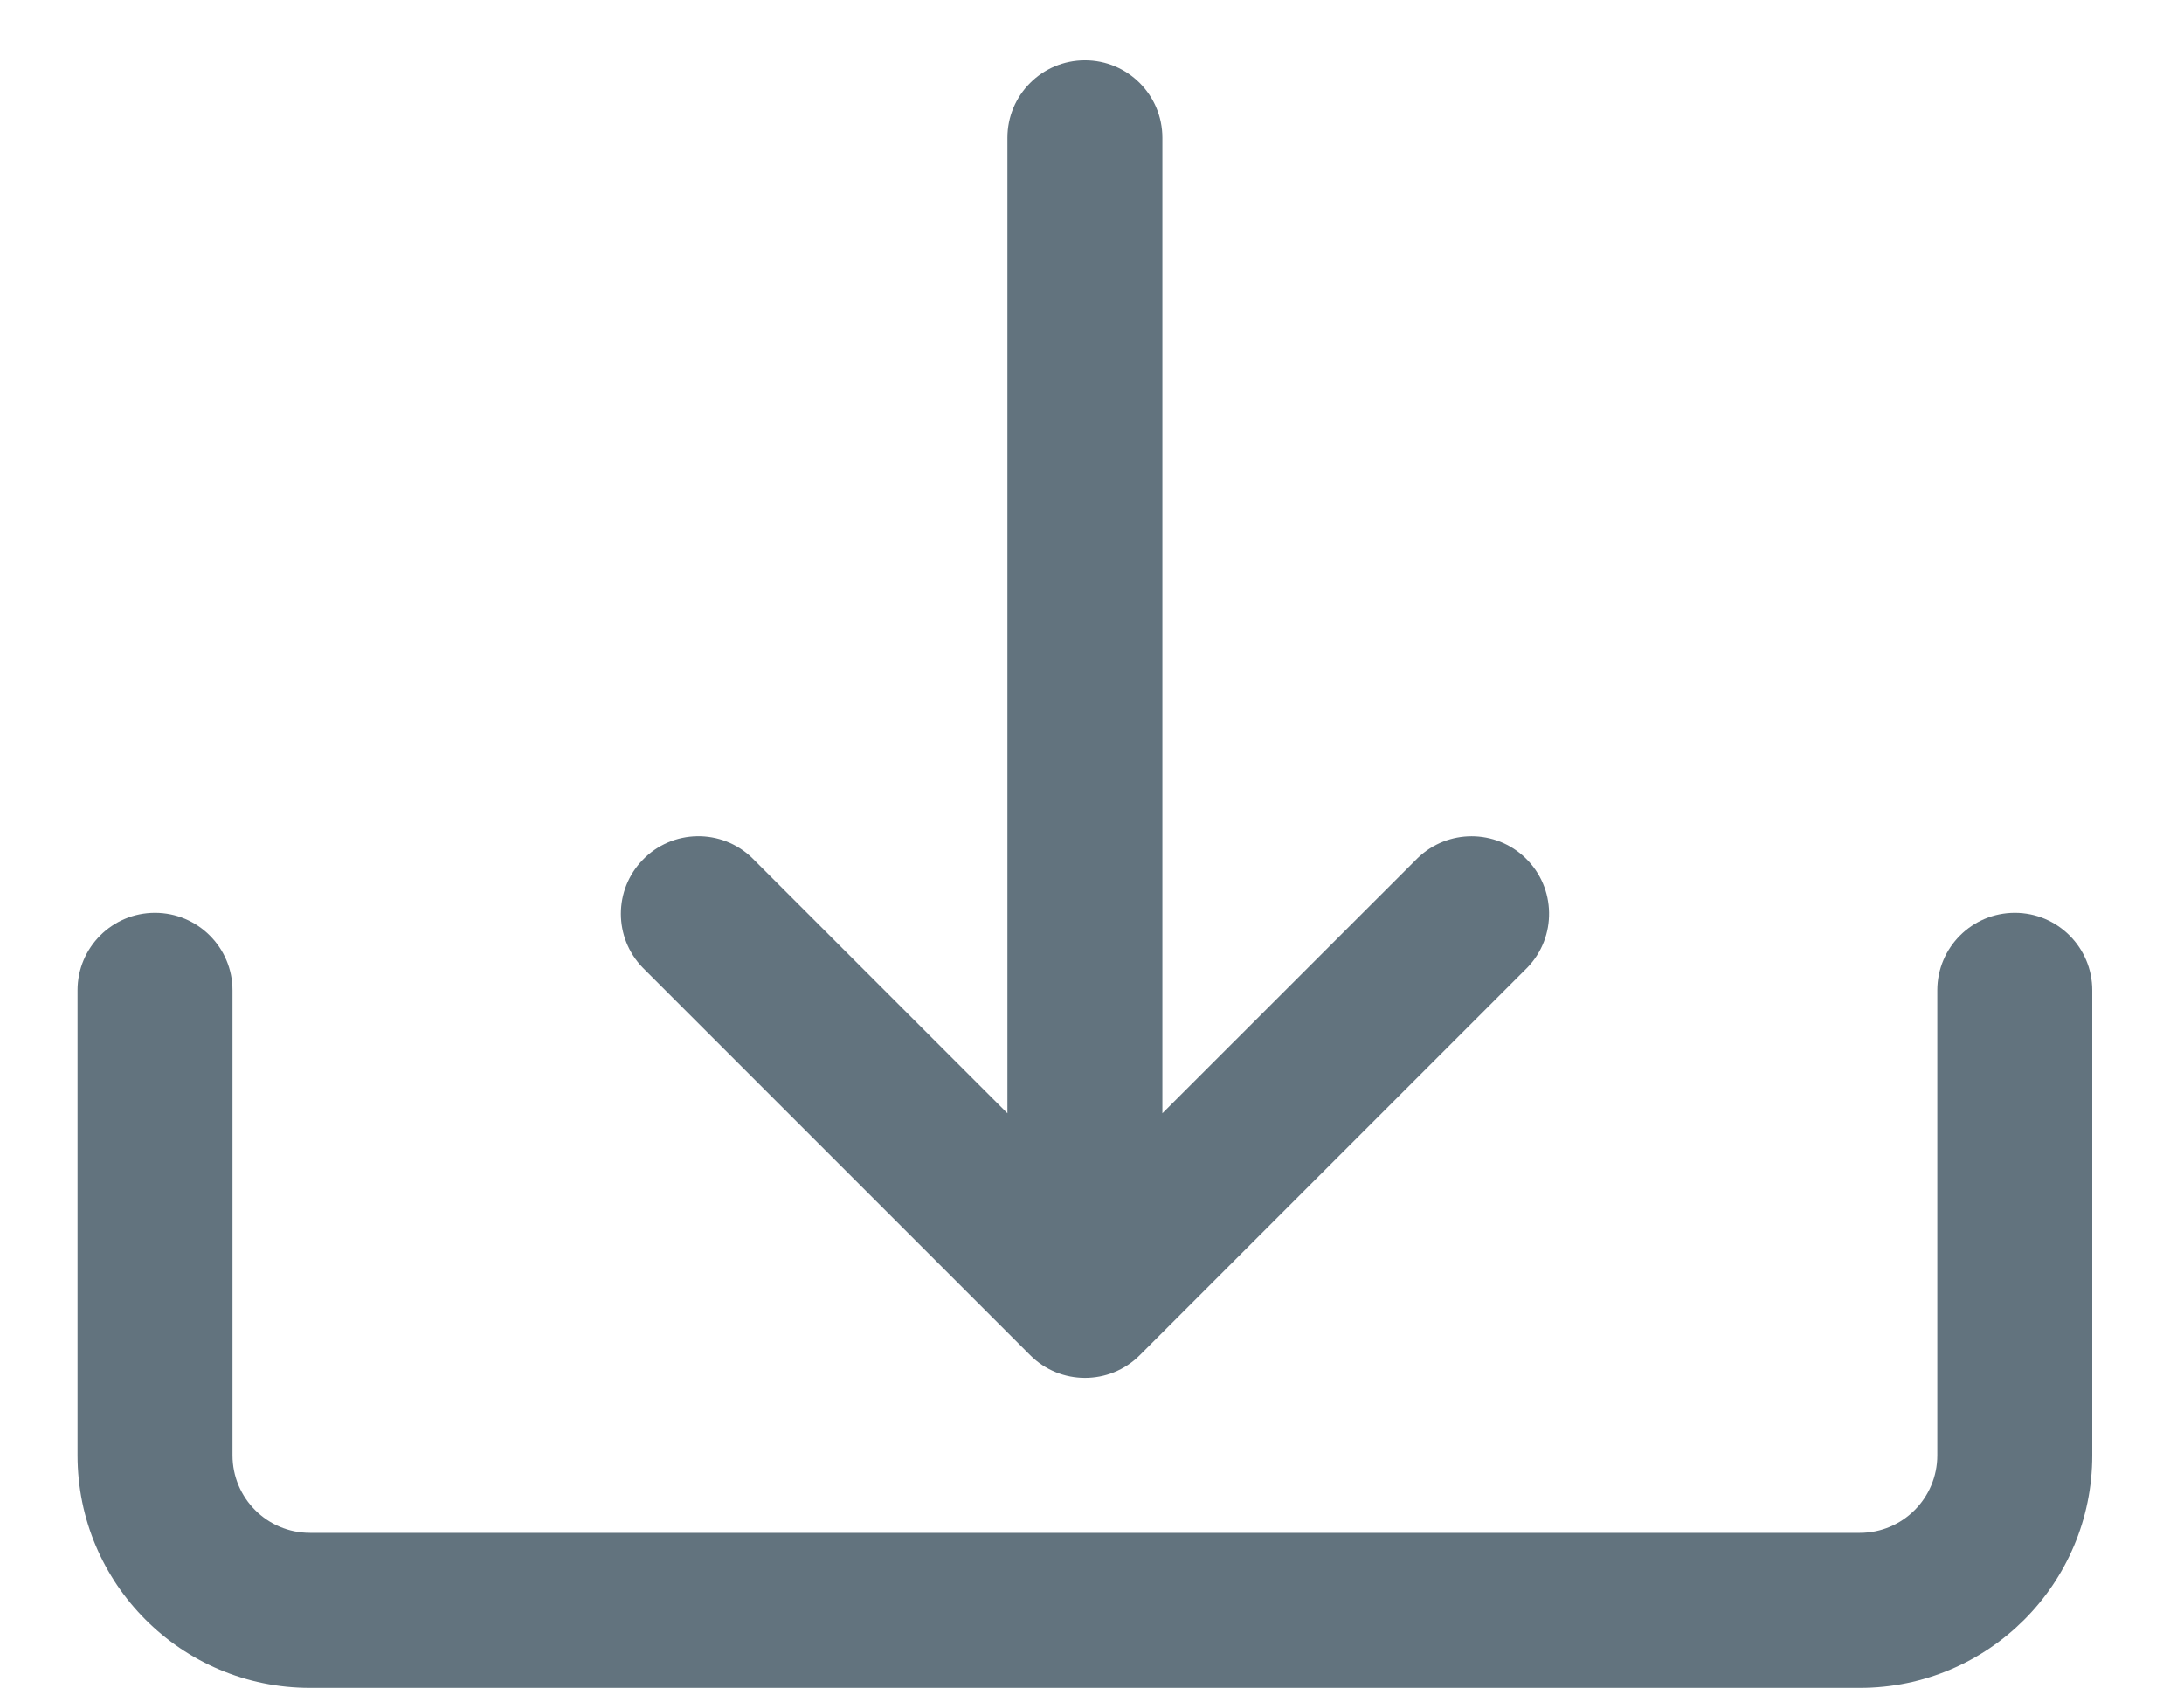 <svg width="22" height="17" viewBox="0 0 22 17" fill="none" xmlns="http://www.w3.org/2000/svg">
<g clip-path="url(#clip0)">
<path d="M20.296 9.194C19.865 9.194 19.515 9.543 19.515 9.974V14.658C19.515 15.089 19.166 15.439 18.735 15.439H3.122C2.691 15.439 2.342 15.089 2.342 14.658V9.974C2.342 9.543 1.992 9.194 1.561 9.194C1.13 9.194 0.781 9.543 0.781 9.974V14.658C0.781 15.951 1.829 17 3.122 17H18.735C20.028 17 21.076 15.951 21.076 14.658V9.974C21.076 9.543 20.727 9.194 20.296 9.194Z" fill="#62737E"/>
<path d="M15.366 8.642C15.063 8.35 14.584 8.35 14.281 8.642L11.709 11.213V1.388C11.709 0.957 11.36 0.607 10.929 0.607C10.497 0.607 10.148 0.957 10.148 1.388V11.213L7.577 8.642C7.267 8.342 6.773 8.351 6.474 8.661C6.181 8.964 6.181 9.443 6.474 9.746L10.377 13.649C10.681 13.954 11.175 13.955 11.481 13.65L11.482 13.649L15.385 9.746C15.685 9.436 15.676 8.941 15.366 8.642Z" fill="#62737E"/>
</g>
<defs>
<clipPath id="clip0">
<rect width="21.857" height="17" fill="white"/>
</clipPath>
</defs>
</svg>
